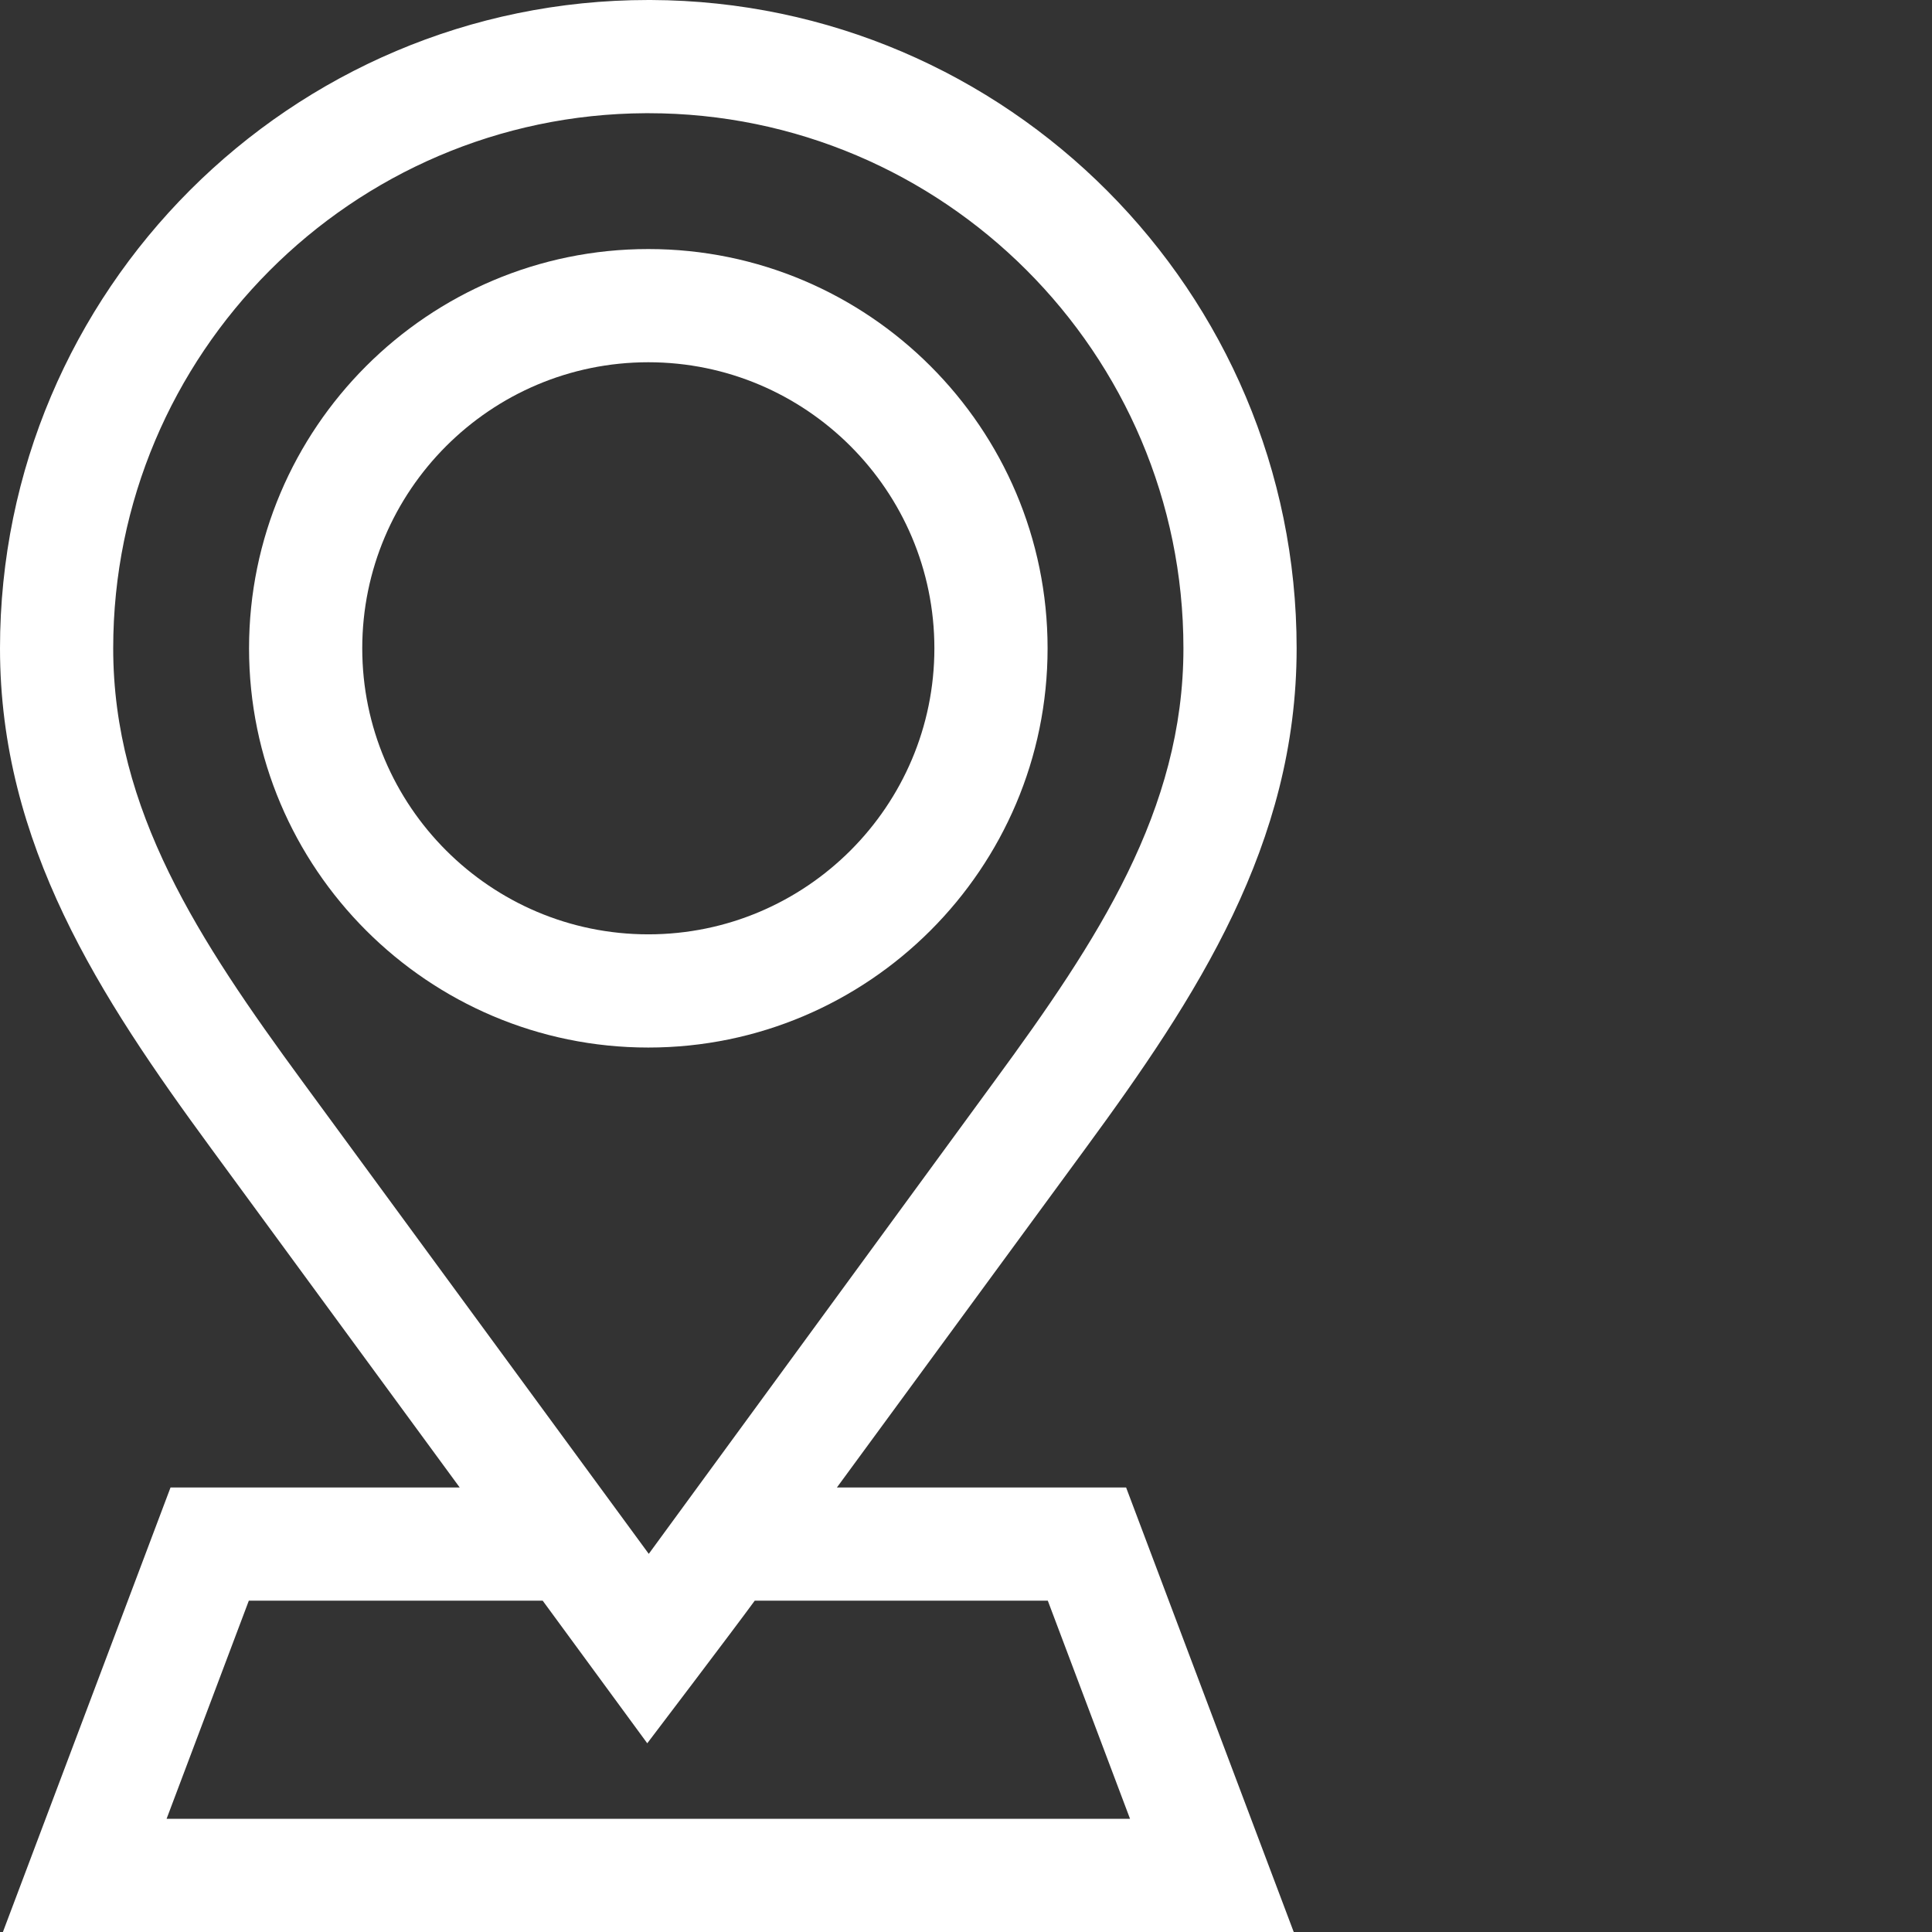<svg xmlns="http://www.w3.org/2000/svg" viewBox="0 0 512 512" style="width: 60px; height: 60px; fill: white">
    <rect x="0" y="0" width="512" height="512" fill="#333333" stroke="none"/>
    <path d="m221.789 394.199 65.91-89.898c29.473-40.18 55.922-80.551 55.922-132.492 0-94.5-76.699-171.43-171.109-171.809h-.723c-94.719 0-171.789 77.07-171.789 171.809 0 51.93 26.449 92.312 55.922 132.492l65.906 89.898h-76.637l-44.422 117.801h342.082l-44.422-117.801zm-141.68-107.641c-27.41-37.387-50.109-71.828-50.109-114.75 0-77.98 63.25-141.449 141.129-141.809h.68c78.191 0 141.812 63.621 141.812 141.809 0 42.922-22.699 77.371-50.109 114.75 0 0-88 120.332-91.582 125.23zm-35.961 195.441 21.793-57.801h77.879l27.711 37.789s23.16-30.477 28.48-37.789h77.668l21.789 57.801zm0 0"></path>
    <path d="m277.621 171.809c0-58.348-47.473-105.809-105.812-105.809s-105.809 47.461-105.809 105.809c0 58.34 47.469 105.801 105.809 105.801s105.812-47.461 105.812-105.801zm-105.812 75.801c-41.797 0-75.809-34-75.809-75.801 0-41.797 34.012-75.809 75.809-75.809 41.801 0 75.812 34.012 75.812 75.809 0 41.801-34.012 75.801-75.812 75.801zm0 0"></path>
</svg>